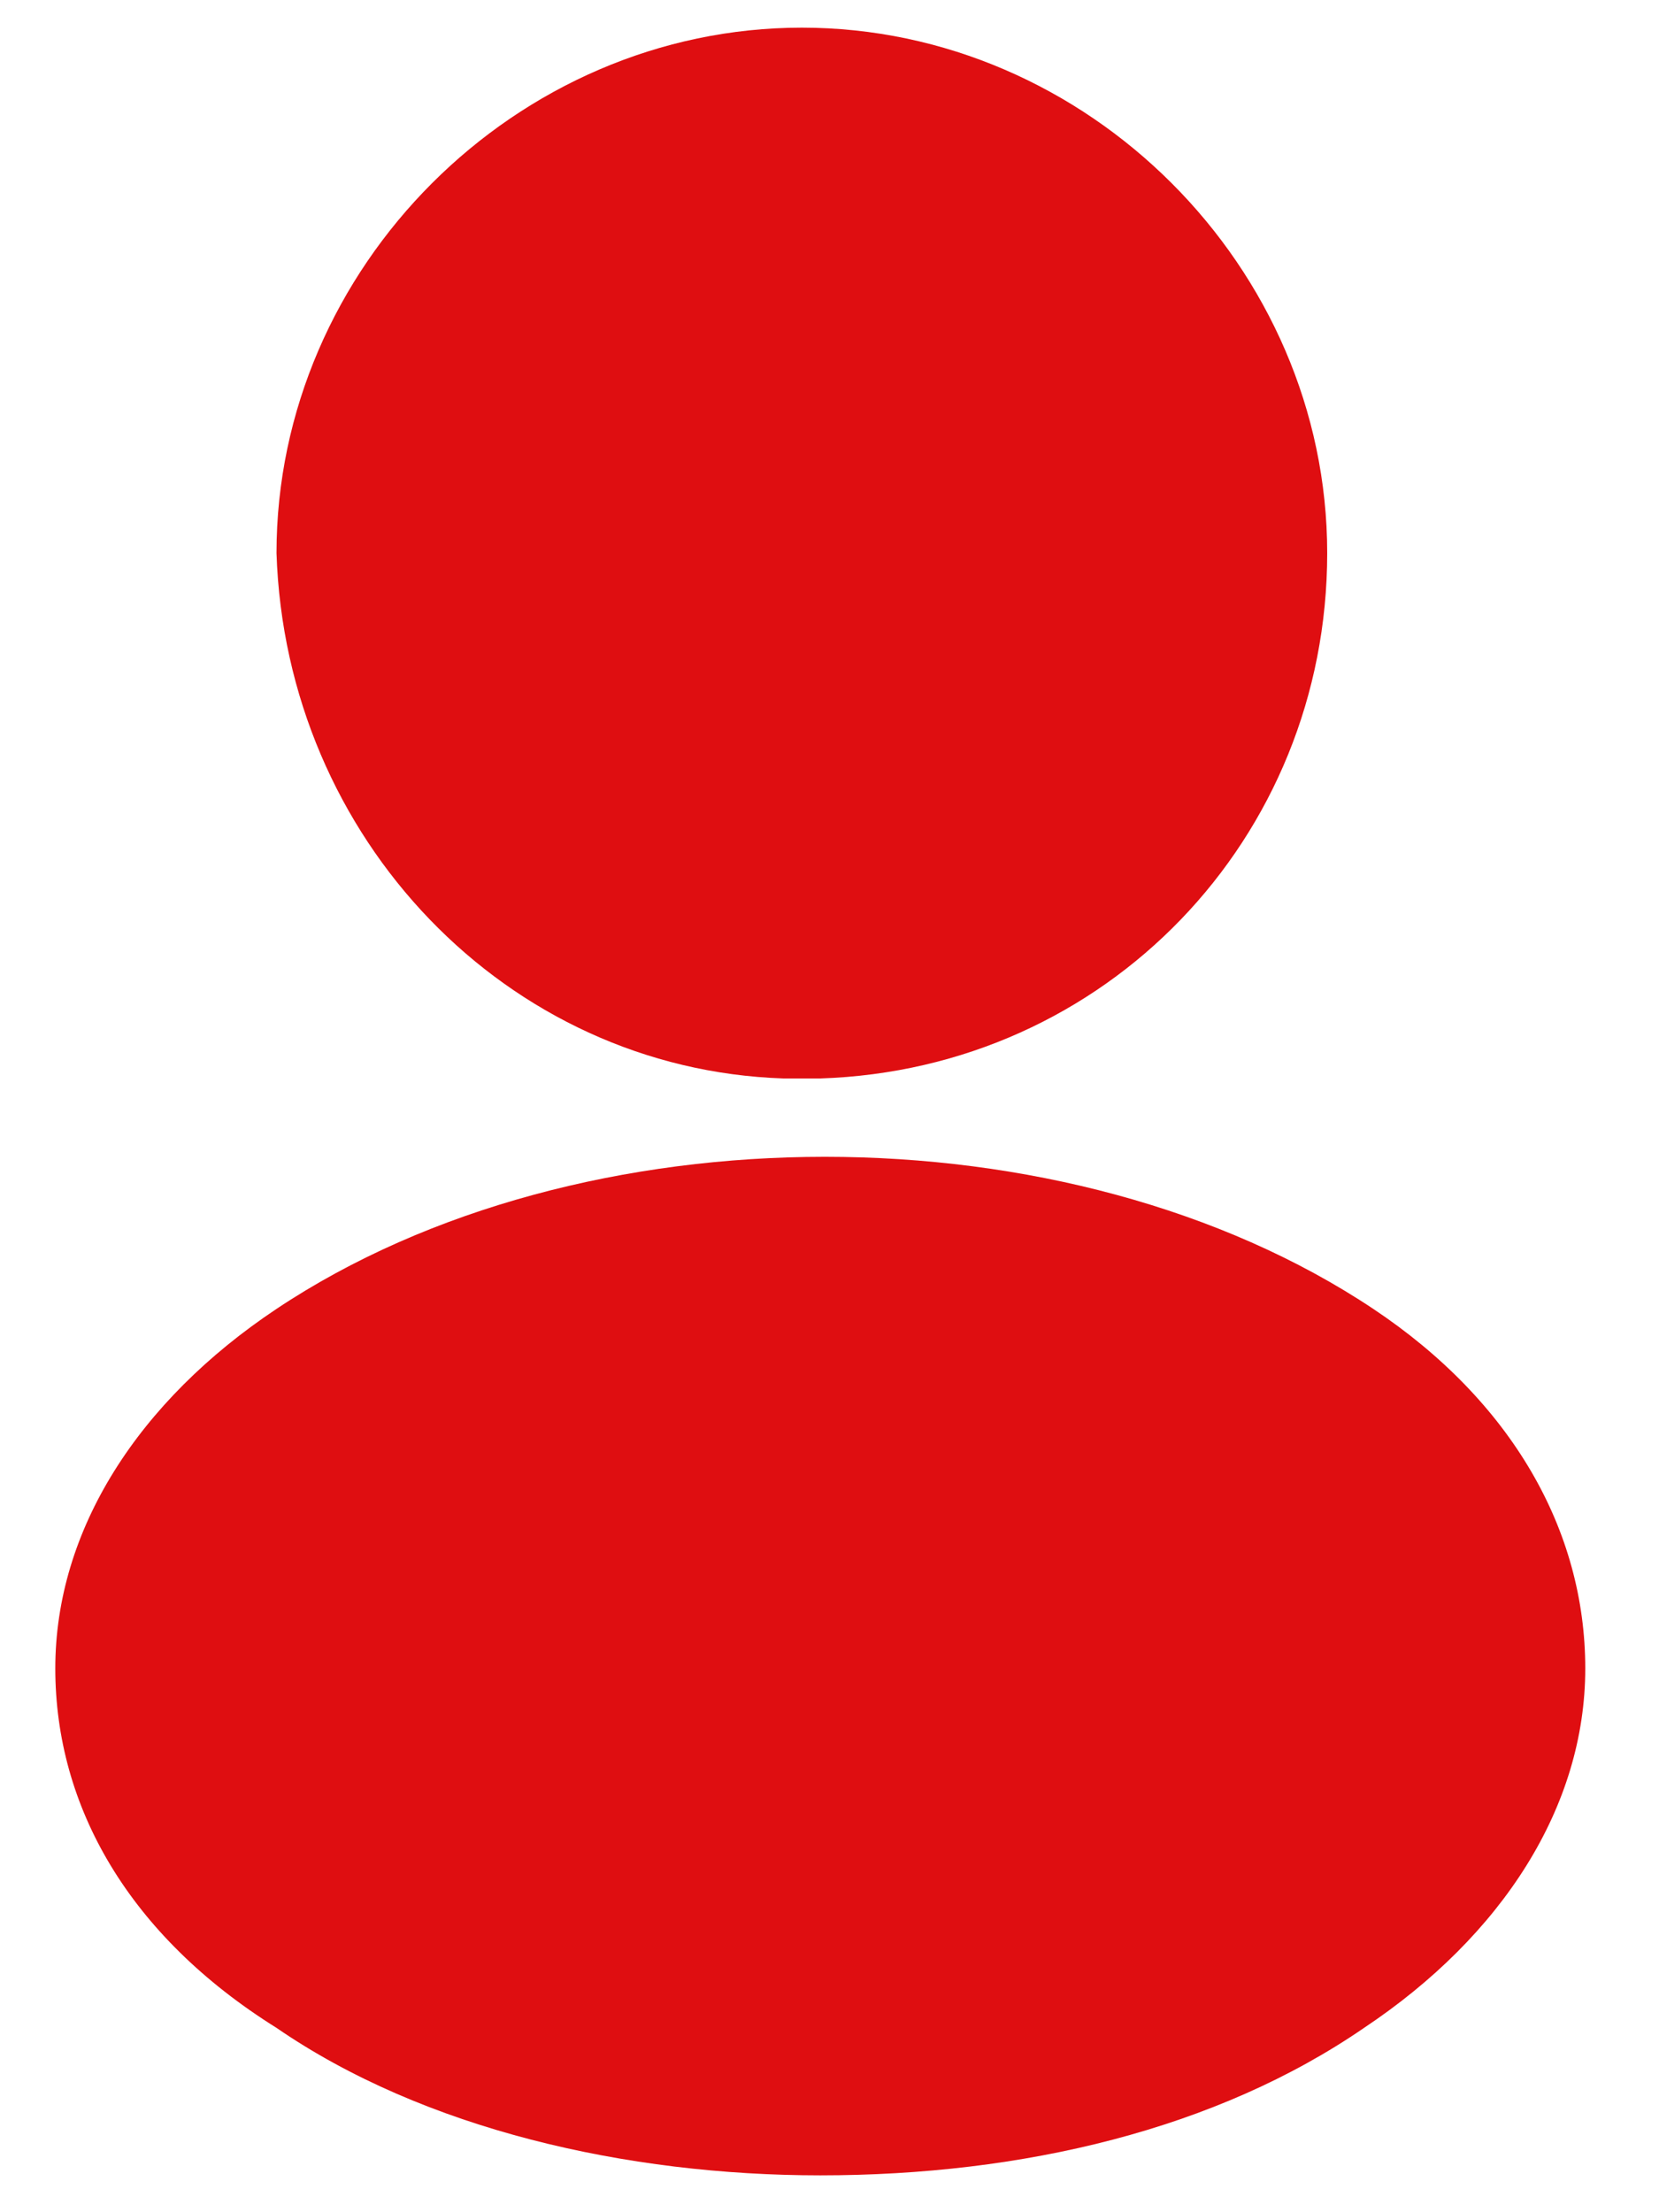 <svg width="18" height="24" viewBox="0 0 18 24" fill="none" xmlns="http://www.w3.org/2000/svg">
<path d="M8.5 11.7C8.6 11.7 8.6 11.7 8.6 11.7C8.7 11.7 8.7 11.7 8.8 11.7H8.9C12 11.6 14.4 9.1 14.4 6C14.4 2.9 11.8 0.3 8.7 0.3C5.6 0.3 3 2.9 3 6C3.1 9.1 5.5 11.6 8.5 11.7Z" fill="#DF0E11"/>
<path d="M14.9 14.2C11.6 12 6.3 12 3 14.2C1.5 15.2 0.6 16.6 0.6 18.1C0.6 19.6 1.4 21 3 22C4.6 23.1 6.8 23.6 8.9 23.6C11.1 23.6 13.2 23.1 14.8 22C16.3 21 17.2 19.6 17.2 18.1C17.2 16.6 16.4 15.2 14.9 14.2Z" fill="#DF0E11"/>
</svg>
